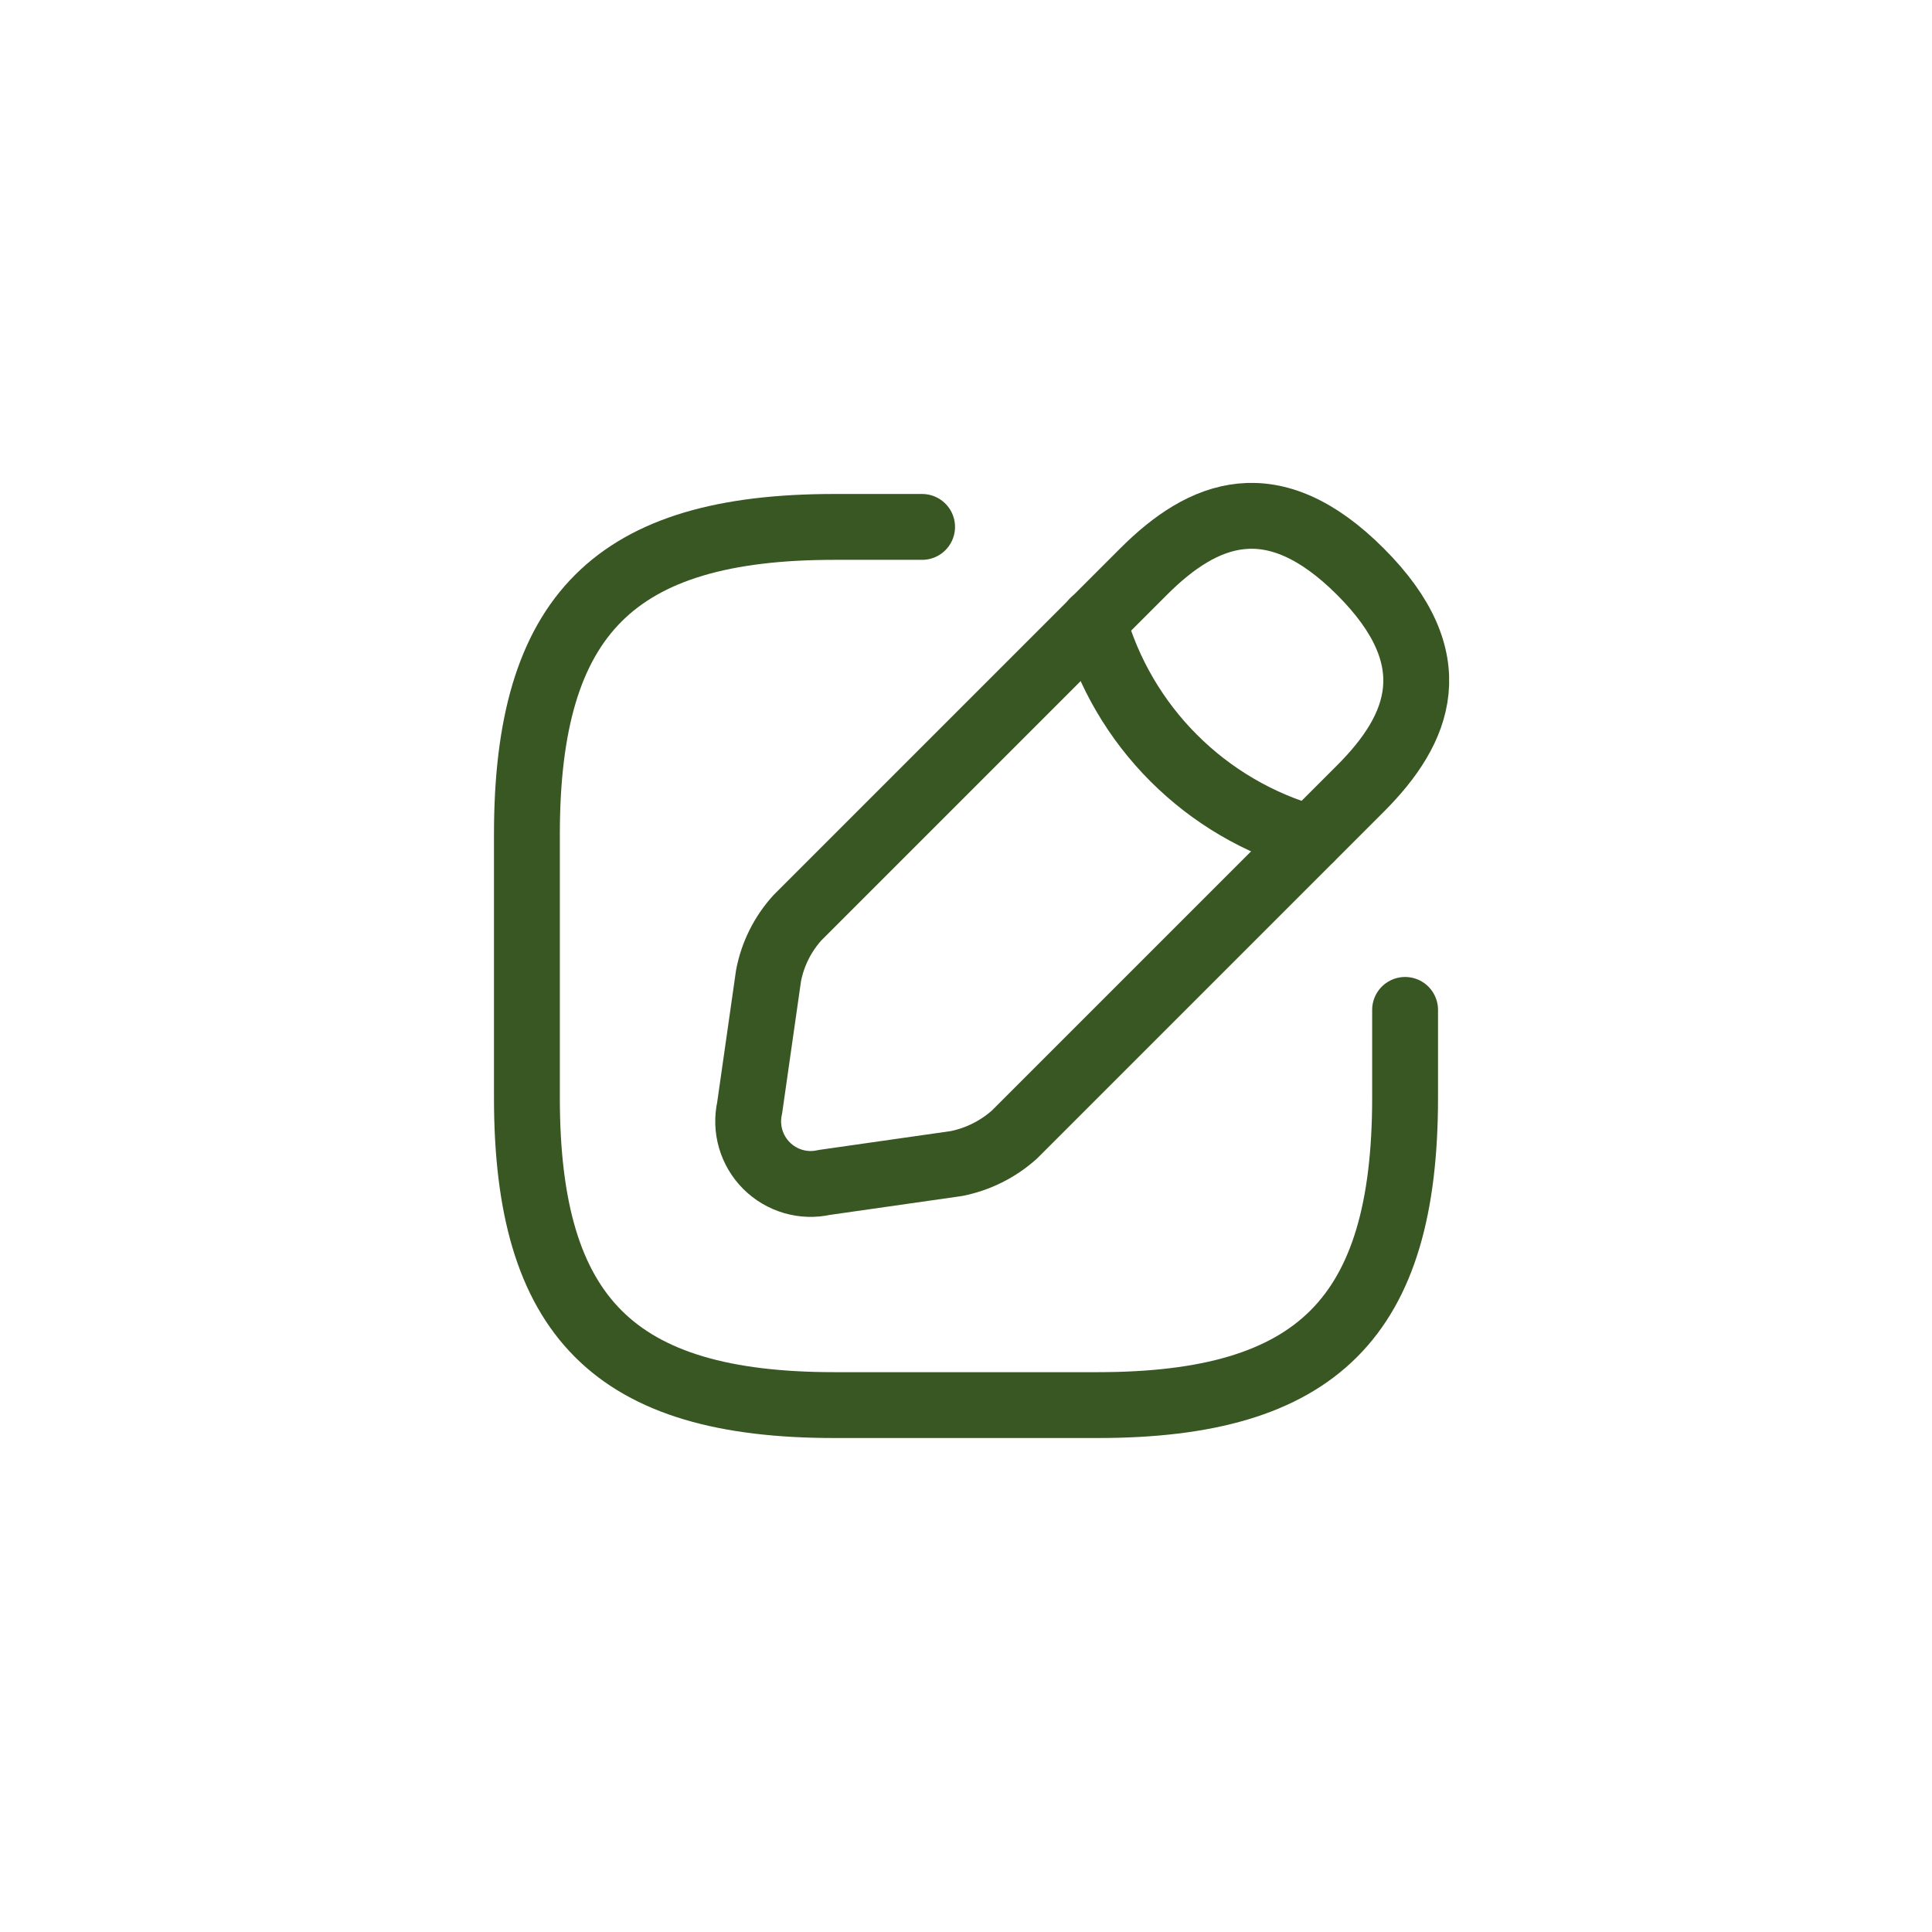 <svg width="44" height="44" viewBox="0 0 44 44" fill="none" xmlns="http://www.w3.org/2000/svg">
<path d="M21 12H19C14 12 12 14 12 19V25C12 30 14 32 19 32H25C30 32 32 30 32 25V23" stroke="#385723" stroke-width="1.5" stroke-linecap="round" stroke-linejoin="round"/>
<path d="M26.043 13.019L18.163 20.899C17.826 21.27 17.597 21.727 17.503 22.219L17.073 25.229C17.021 25.463 17.029 25.707 17.096 25.937C17.163 26.167 17.287 26.377 17.456 26.546C17.626 26.716 17.835 26.84 18.066 26.907C18.296 26.974 18.539 26.982 18.773 26.929L21.783 26.499C22.274 26.401 22.73 26.173 23.103 25.839L30.983 17.959C32.343 16.599 32.983 15.019 30.983 13.019C28.983 11.019 27.403 11.659 26.043 13.019Z" stroke="#385723" stroke-width="1.5" stroke-linecap="round" stroke-linejoin="round"/>
<path d="M24.906 14.15C25.238 15.328 25.866 16.401 26.731 17.265C27.596 18.13 28.669 18.759 29.846 19.09" stroke="#385723" stroke-width="1.5" stroke-linecap="round" stroke-linejoin="round"/>
</svg>
